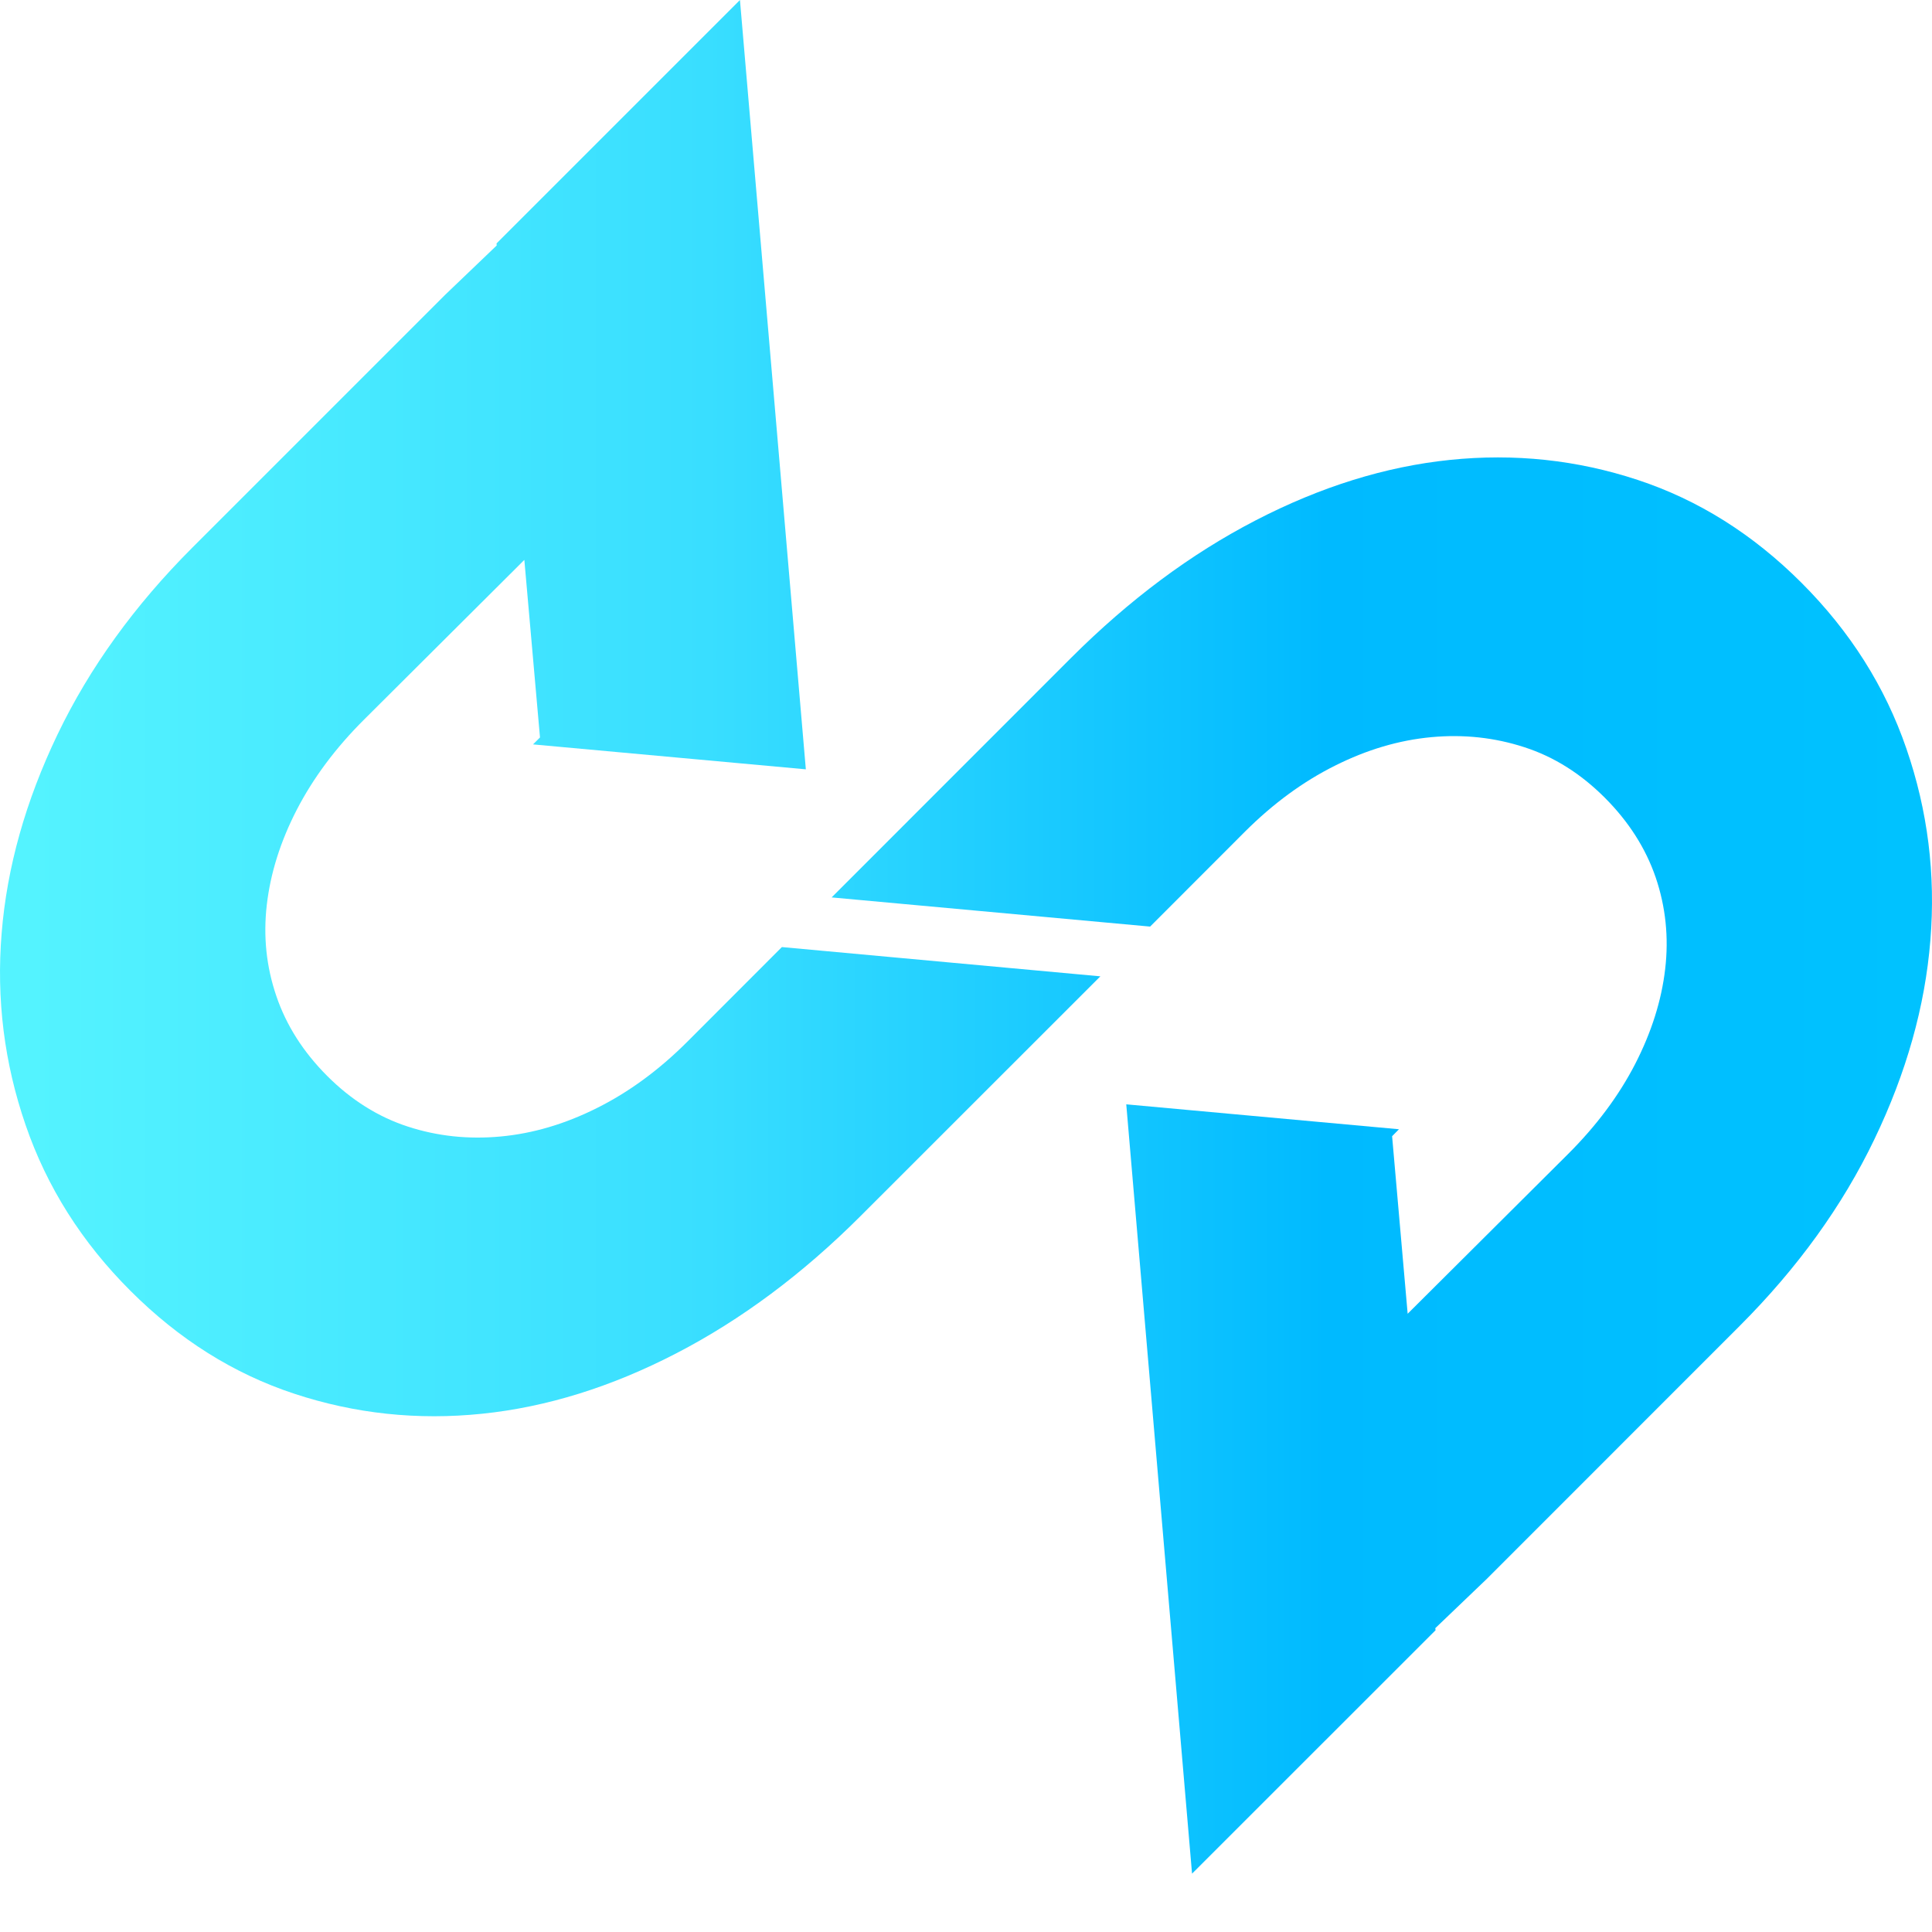 <svg width="20" height="20" viewBox="0 0 20 20" fill="none" xmlns="http://www.w3.org/2000/svg">
<path fill-rule="evenodd" clip-rule="evenodd" d="M7.66 0L8.342 7.964L5.518 7.706L5.59 7.634L5.428 5.796L3.771 7.447C3.473 7.743 3.241 8.056 3.072 8.383C2.903 8.711 2.8 9.038 2.762 9.366C2.724 9.693 2.757 10.008 2.861 10.312C2.964 10.615 3.14 10.891 3.388 11.139C3.636 11.387 3.914 11.562 4.221 11.662C4.527 11.762 4.848 11.796 5.182 11.765C5.517 11.734 5.849 11.636 6.18 11.47C6.511 11.305 6.821 11.077 7.111 10.788L8.094 9.804L11.391 10.107L8.91 12.587C8.31 13.187 7.674 13.661 7.002 14.009C6.33 14.357 5.66 14.566 4.991 14.635C4.322 14.704 3.674 14.635 3.047 14.428C2.419 14.221 1.854 13.866 1.351 13.363C0.847 12.86 0.485 12.287 0.265 11.646C0.044 11.005 -0.039 10.343 0.017 9.66C0.072 8.978 0.265 8.292 0.596 7.602C0.927 6.913 1.392 6.268 1.992 5.668L4.608 3.052L5.142 2.541L5.14 2.52L7.66 0Z" fill="url(#paint0_linear)"/>
<path fill-rule="evenodd" clip-rule="evenodd" d="M12.34 19.396L11.659 11.432L14.482 11.69L14.411 11.762L14.572 13.6L16.23 11.949C16.527 11.653 16.759 11.341 16.928 11.013C17.096 10.685 17.2 10.358 17.238 10.03C17.276 9.703 17.243 9.388 17.14 9.084C17.036 8.781 16.86 8.505 16.612 8.257C16.364 8.009 16.087 7.834 15.78 7.735C15.473 7.635 15.152 7.6 14.818 7.631C14.483 7.662 14.151 7.76 13.82 7.926C13.489 8.091 13.179 8.319 12.889 8.608L11.906 9.592L8.609 9.29L11.089 6.809C11.69 6.209 12.325 5.735 12.998 5.387C13.67 5.039 14.341 4.83 15.009 4.761C15.678 4.692 16.326 4.761 16.953 4.968C17.581 5.175 18.146 5.53 18.649 6.033C19.153 6.537 19.515 7.109 19.735 7.75C19.956 8.391 20.039 9.053 19.983 9.735C19.928 10.418 19.735 11.104 19.404 11.793C19.073 12.483 18.608 13.127 18.008 13.727L15.392 16.344L14.858 16.855L14.861 16.876L12.34 19.396Z" fill="url(#paint1_linear)"/>
<defs>
<linearGradient id="paint0_linear" x1="0.341" y1="9.698" x2="19.809" y2="9.698" gradientUnits="userSpaceOnUse">
<stop stop-color="#54F3FF"/>
<stop offset="0.359" stop-color="#39DEFF"/>
<stop offset="0.688" stop-color="#00BAFF"/>
<stop offset="1" stop-color="#00C2FF"/>
</linearGradient>
<linearGradient id="paint1_linear" x1="0.341" y1="9.698" x2="19.809" y2="9.698" gradientUnits="userSpaceOnUse">
<stop stop-color="#54F3FF"/>
<stop offset="0.359" stop-color="#39DEFF"/>
<stop offset="0.688" stop-color="#00BAFF"/>
<stop offset="1" stop-color="#00C2FF"/>
</linearGradient>
</defs>
</svg>
